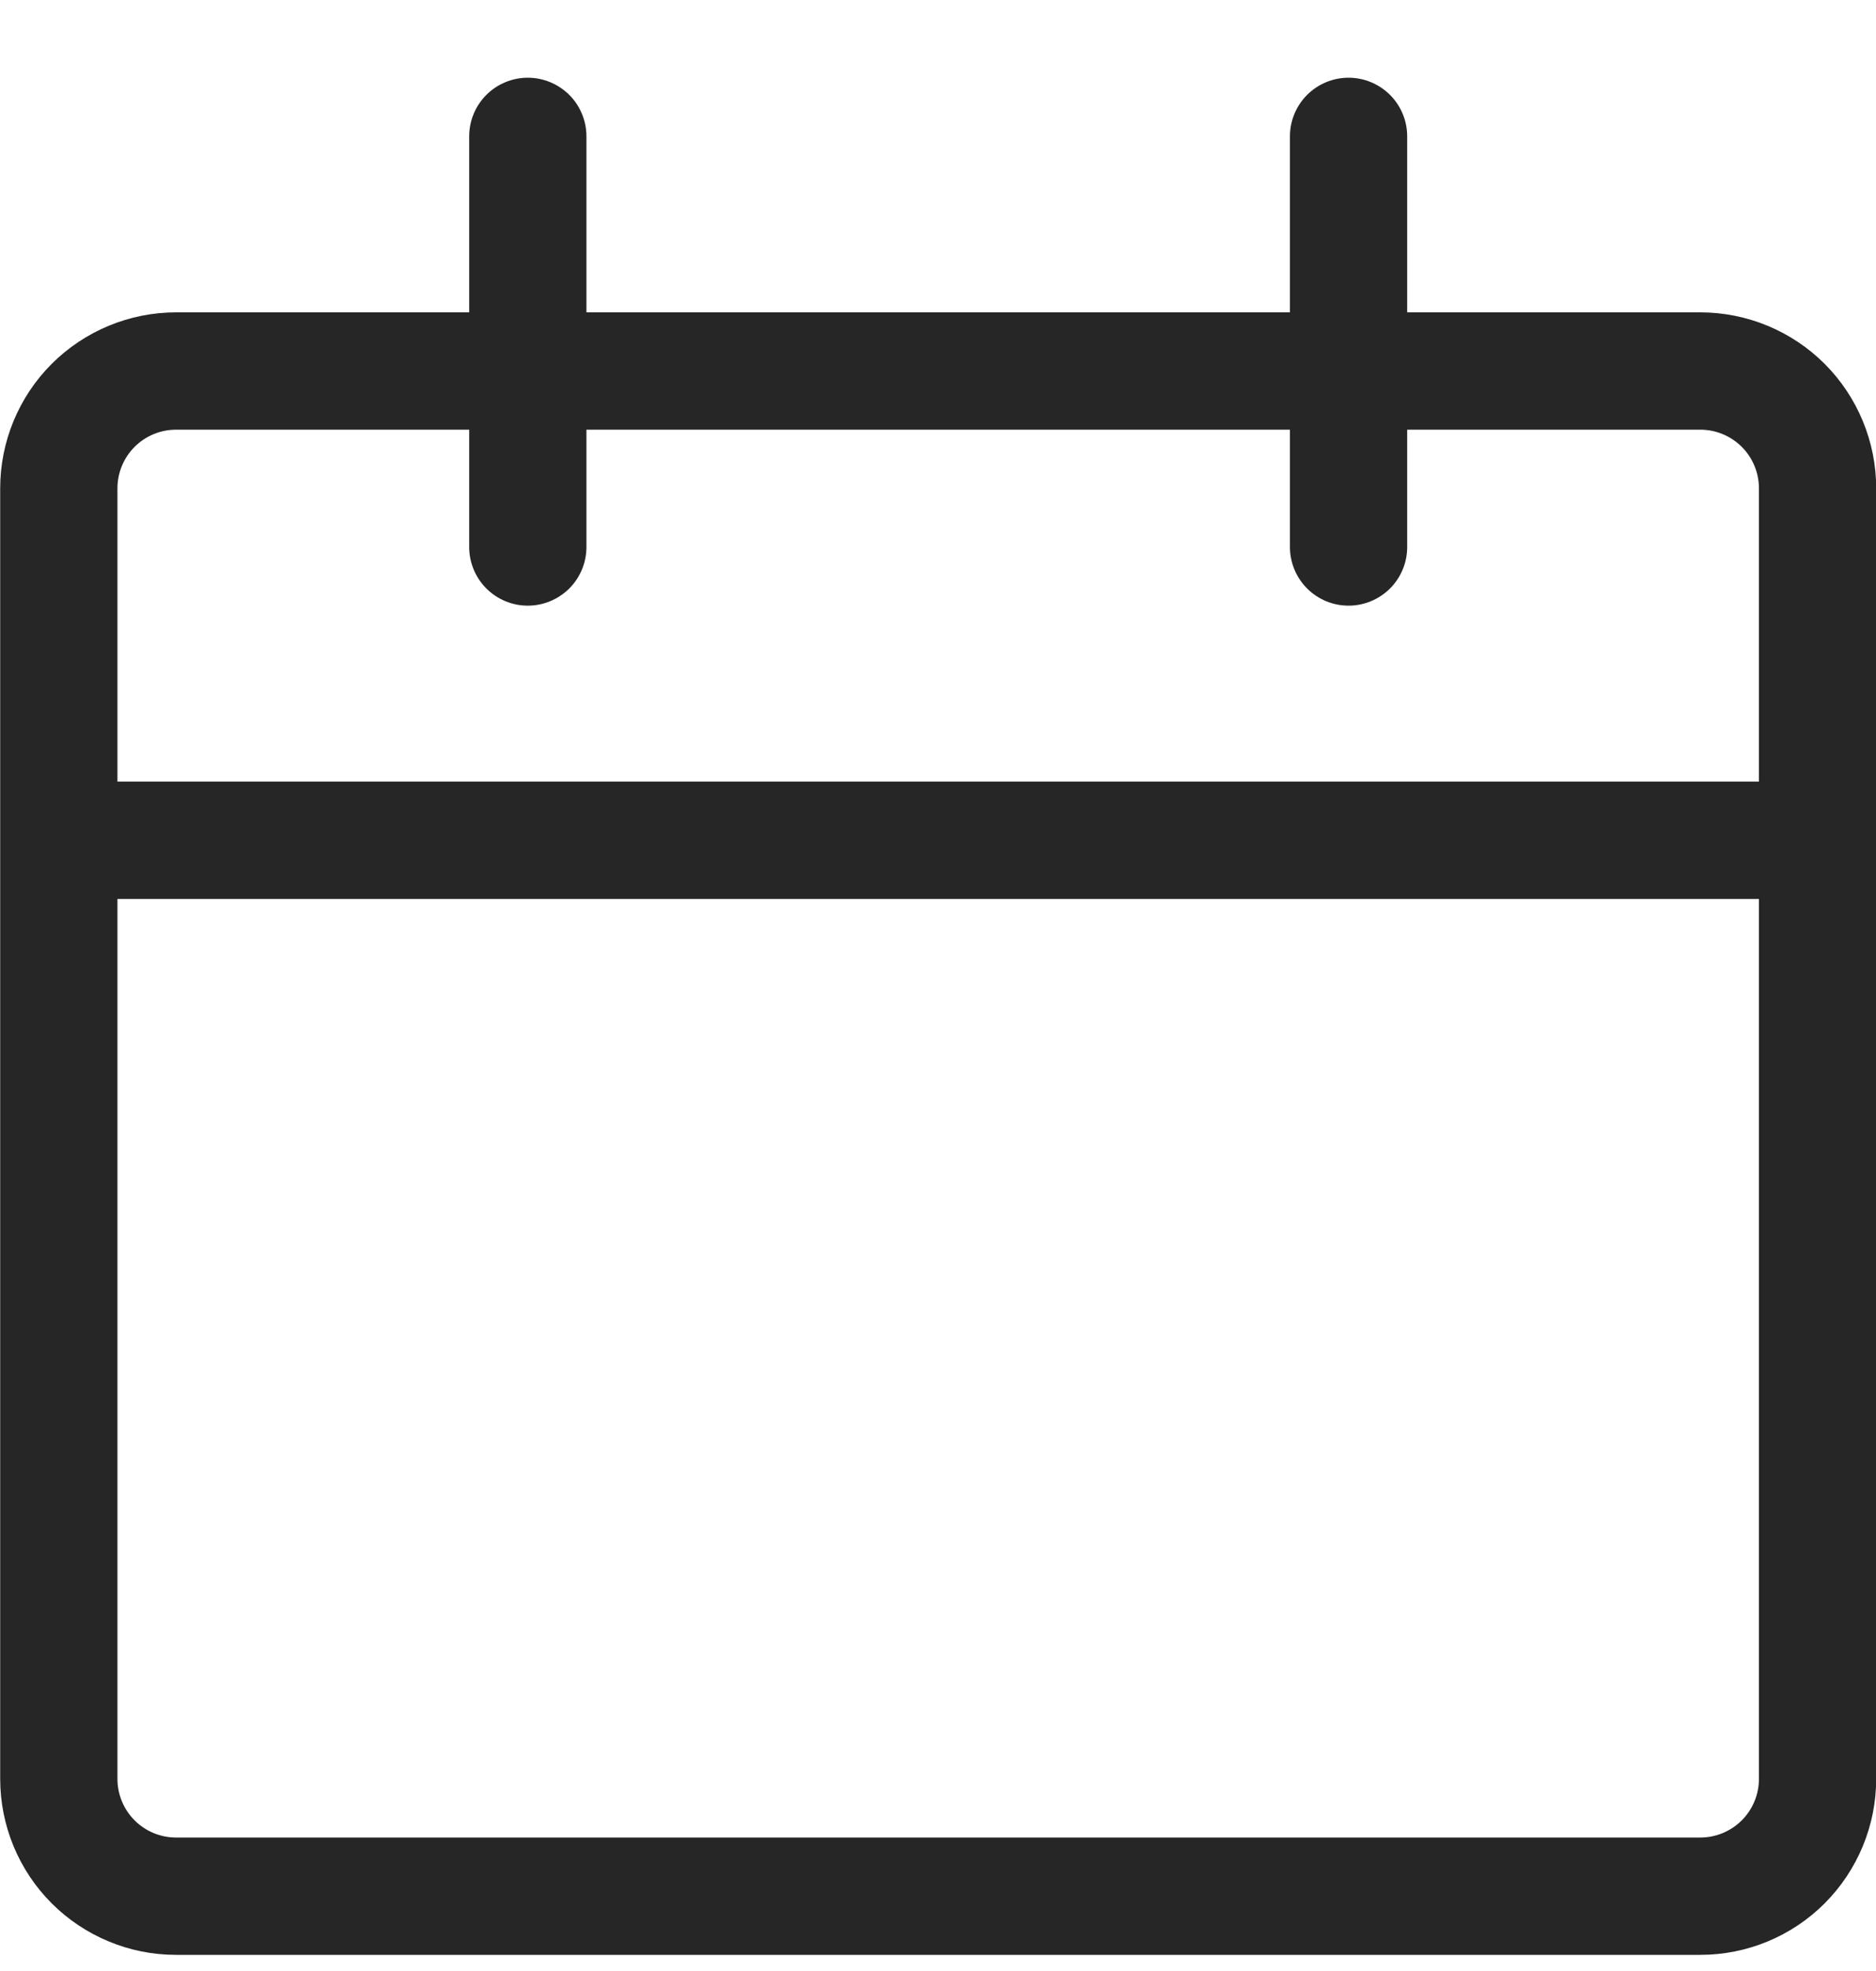 <svg width="20" height="21" viewBox="0 0 20 21" fill="none" xmlns="http://www.w3.org/2000/svg">
<path d="M18.752 12.078V18.953C18.752 19.119 18.686 19.278 18.569 19.395C18.451 19.512 18.293 19.578 18.127 19.578H1.877C1.711 19.578 1.552 19.512 1.435 19.395C1.318 19.278 1.252 19.119 1.252 18.953V5.203C1.252 5.037 1.318 4.878 1.435 4.761C1.552 4.644 1.711 4.578 1.877 4.578H18.127C18.293 4.578 18.451 4.644 18.569 4.761C18.686 4.878 18.752 5.037 18.752 5.203V12.078ZM20.002 12.078V5.203C20.002 4.706 19.804 4.229 19.453 3.877C19.101 3.526 18.624 3.328 18.127 3.328H1.877C1.379 3.328 0.903 3.526 0.551 3.877C0.199 4.229 0.002 4.706 0.002 5.203V18.953C0.002 19.45 0.199 19.927 0.551 20.279C0.725 20.453 0.932 20.591 1.159 20.685C1.387 20.78 1.63 20.828 1.877 20.828H18.127C18.624 20.828 19.101 20.631 19.453 20.279C19.804 19.927 20.002 19.45 20.002 18.953V12.078ZM0.627 9.578H19.377C19.543 9.578 19.701 9.512 19.819 9.395C19.936 9.278 20.002 9.119 20.002 8.953C20.002 8.787 19.936 8.628 19.819 8.511C19.701 8.394 19.543 8.328 19.377 8.328H0.627C0.461 8.328 0.302 8.394 0.185 8.511C0.068 8.628 0.002 8.787 0.002 8.953C0.002 9.119 0.068 9.278 0.185 9.395C0.302 9.512 0.461 9.578 0.627 9.578ZM6.252 5.828V1.453C6.252 1.287 6.186 1.128 6.069 1.011C5.951 0.894 5.792 0.828 5.627 0.828C5.461 0.828 5.302 0.894 5.185 1.011C5.068 1.128 5.002 1.287 5.002 1.453V5.828C5.002 5.994 5.068 6.153 5.185 6.27C5.302 6.387 5.461 6.453 5.627 6.453C5.792 6.453 5.951 6.387 6.069 6.27C6.186 6.153 6.252 5.994 6.252 5.828ZM15.002 5.828V1.453C15.002 1.287 14.936 1.128 14.819 1.011C14.701 0.894 14.543 0.828 14.377 0.828C14.211 0.828 14.052 0.894 13.935 1.011C13.818 1.128 13.752 1.287 13.752 1.453V5.828C13.752 5.994 13.818 6.153 13.935 6.27C14.052 6.387 14.211 6.453 14.377 6.453C14.543 6.453 14.701 6.387 14.819 6.27C14.936 6.153 15.002 5.994 15.002 5.828Z" fill="#262626"/>
</svg>
